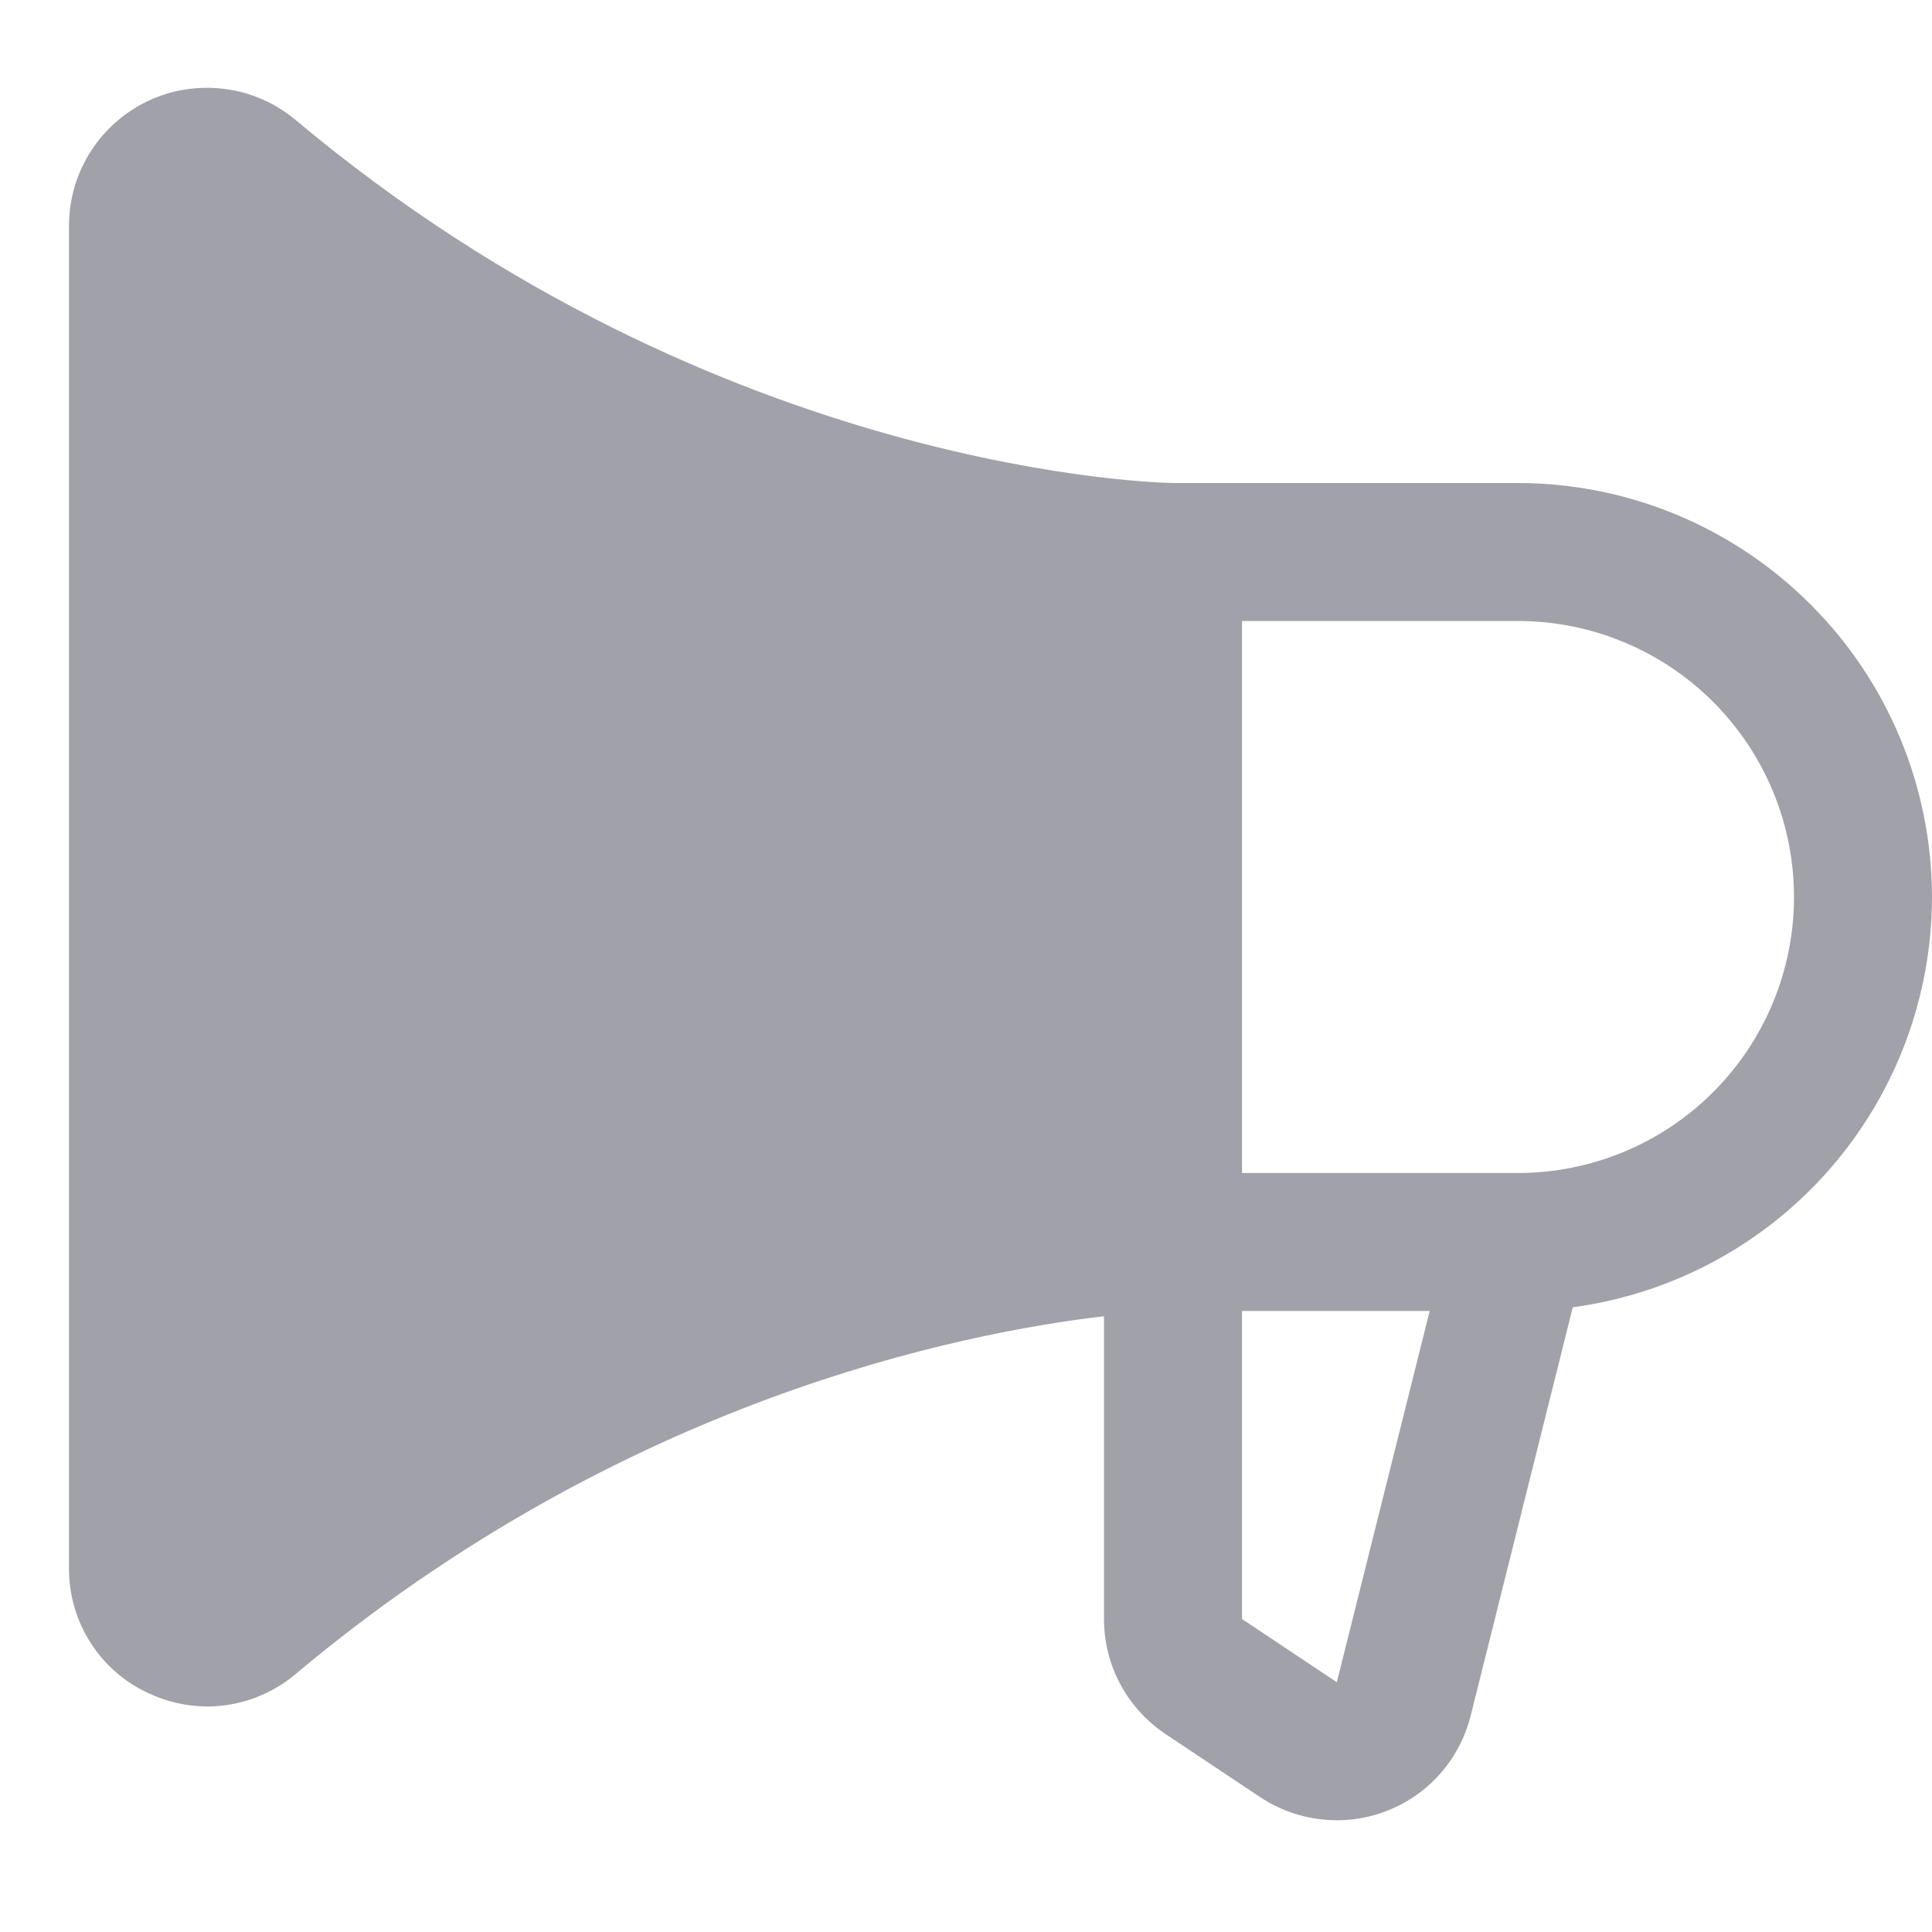 <svg width="14" height="14" viewBox="0 0 14 14" fill="none" xmlns="http://www.w3.org/2000/svg">
<path d="M14 6.5C13.999 5.705 13.683 4.942 13.12 4.38C12.558 3.817 11.796 3.501 11 3.5H8.501C8.469 3.5 5.227 3.457 2.143 0.87C1.997 0.748 1.82 0.669 1.631 0.645C1.442 0.62 1.25 0.649 1.078 0.729C0.905 0.81 0.759 0.938 0.657 1.098C0.554 1.259 0.5 1.445 0.5 1.636V11.364C0.499 11.555 0.553 11.742 0.655 11.902C0.757 12.063 0.904 12.191 1.077 12.27C1.21 12.333 1.355 12.365 1.502 12.366C1.737 12.365 1.964 12.282 2.143 12.13C4.51 10.144 6.97 9.658 8 9.538V11.732C8 11.897 8.04 12.059 8.118 12.204C8.196 12.35 8.308 12.473 8.445 12.565L9.132 13.023C9.266 13.111 9.418 13.167 9.578 13.184C9.737 13.202 9.898 13.181 10.048 13.123C10.197 13.065 10.331 12.973 10.437 12.852C10.543 12.732 10.618 12.588 10.657 12.433L11.397 9.473C12.117 9.376 12.778 9.021 13.256 8.475C13.735 7.928 13.999 7.227 14 6.5ZM9.687 12.19L9 11.732V9.5H10.36L9.687 12.19ZM11 8.5H9V4.5H11C11.53 4.5 12.039 4.711 12.414 5.086C12.789 5.461 13 5.97 13 6.5C13 7.03 12.789 7.539 12.414 7.914C12.039 8.289 11.53 8.5 11 8.5Z" fill="#A1A1AA"/>
</svg>
